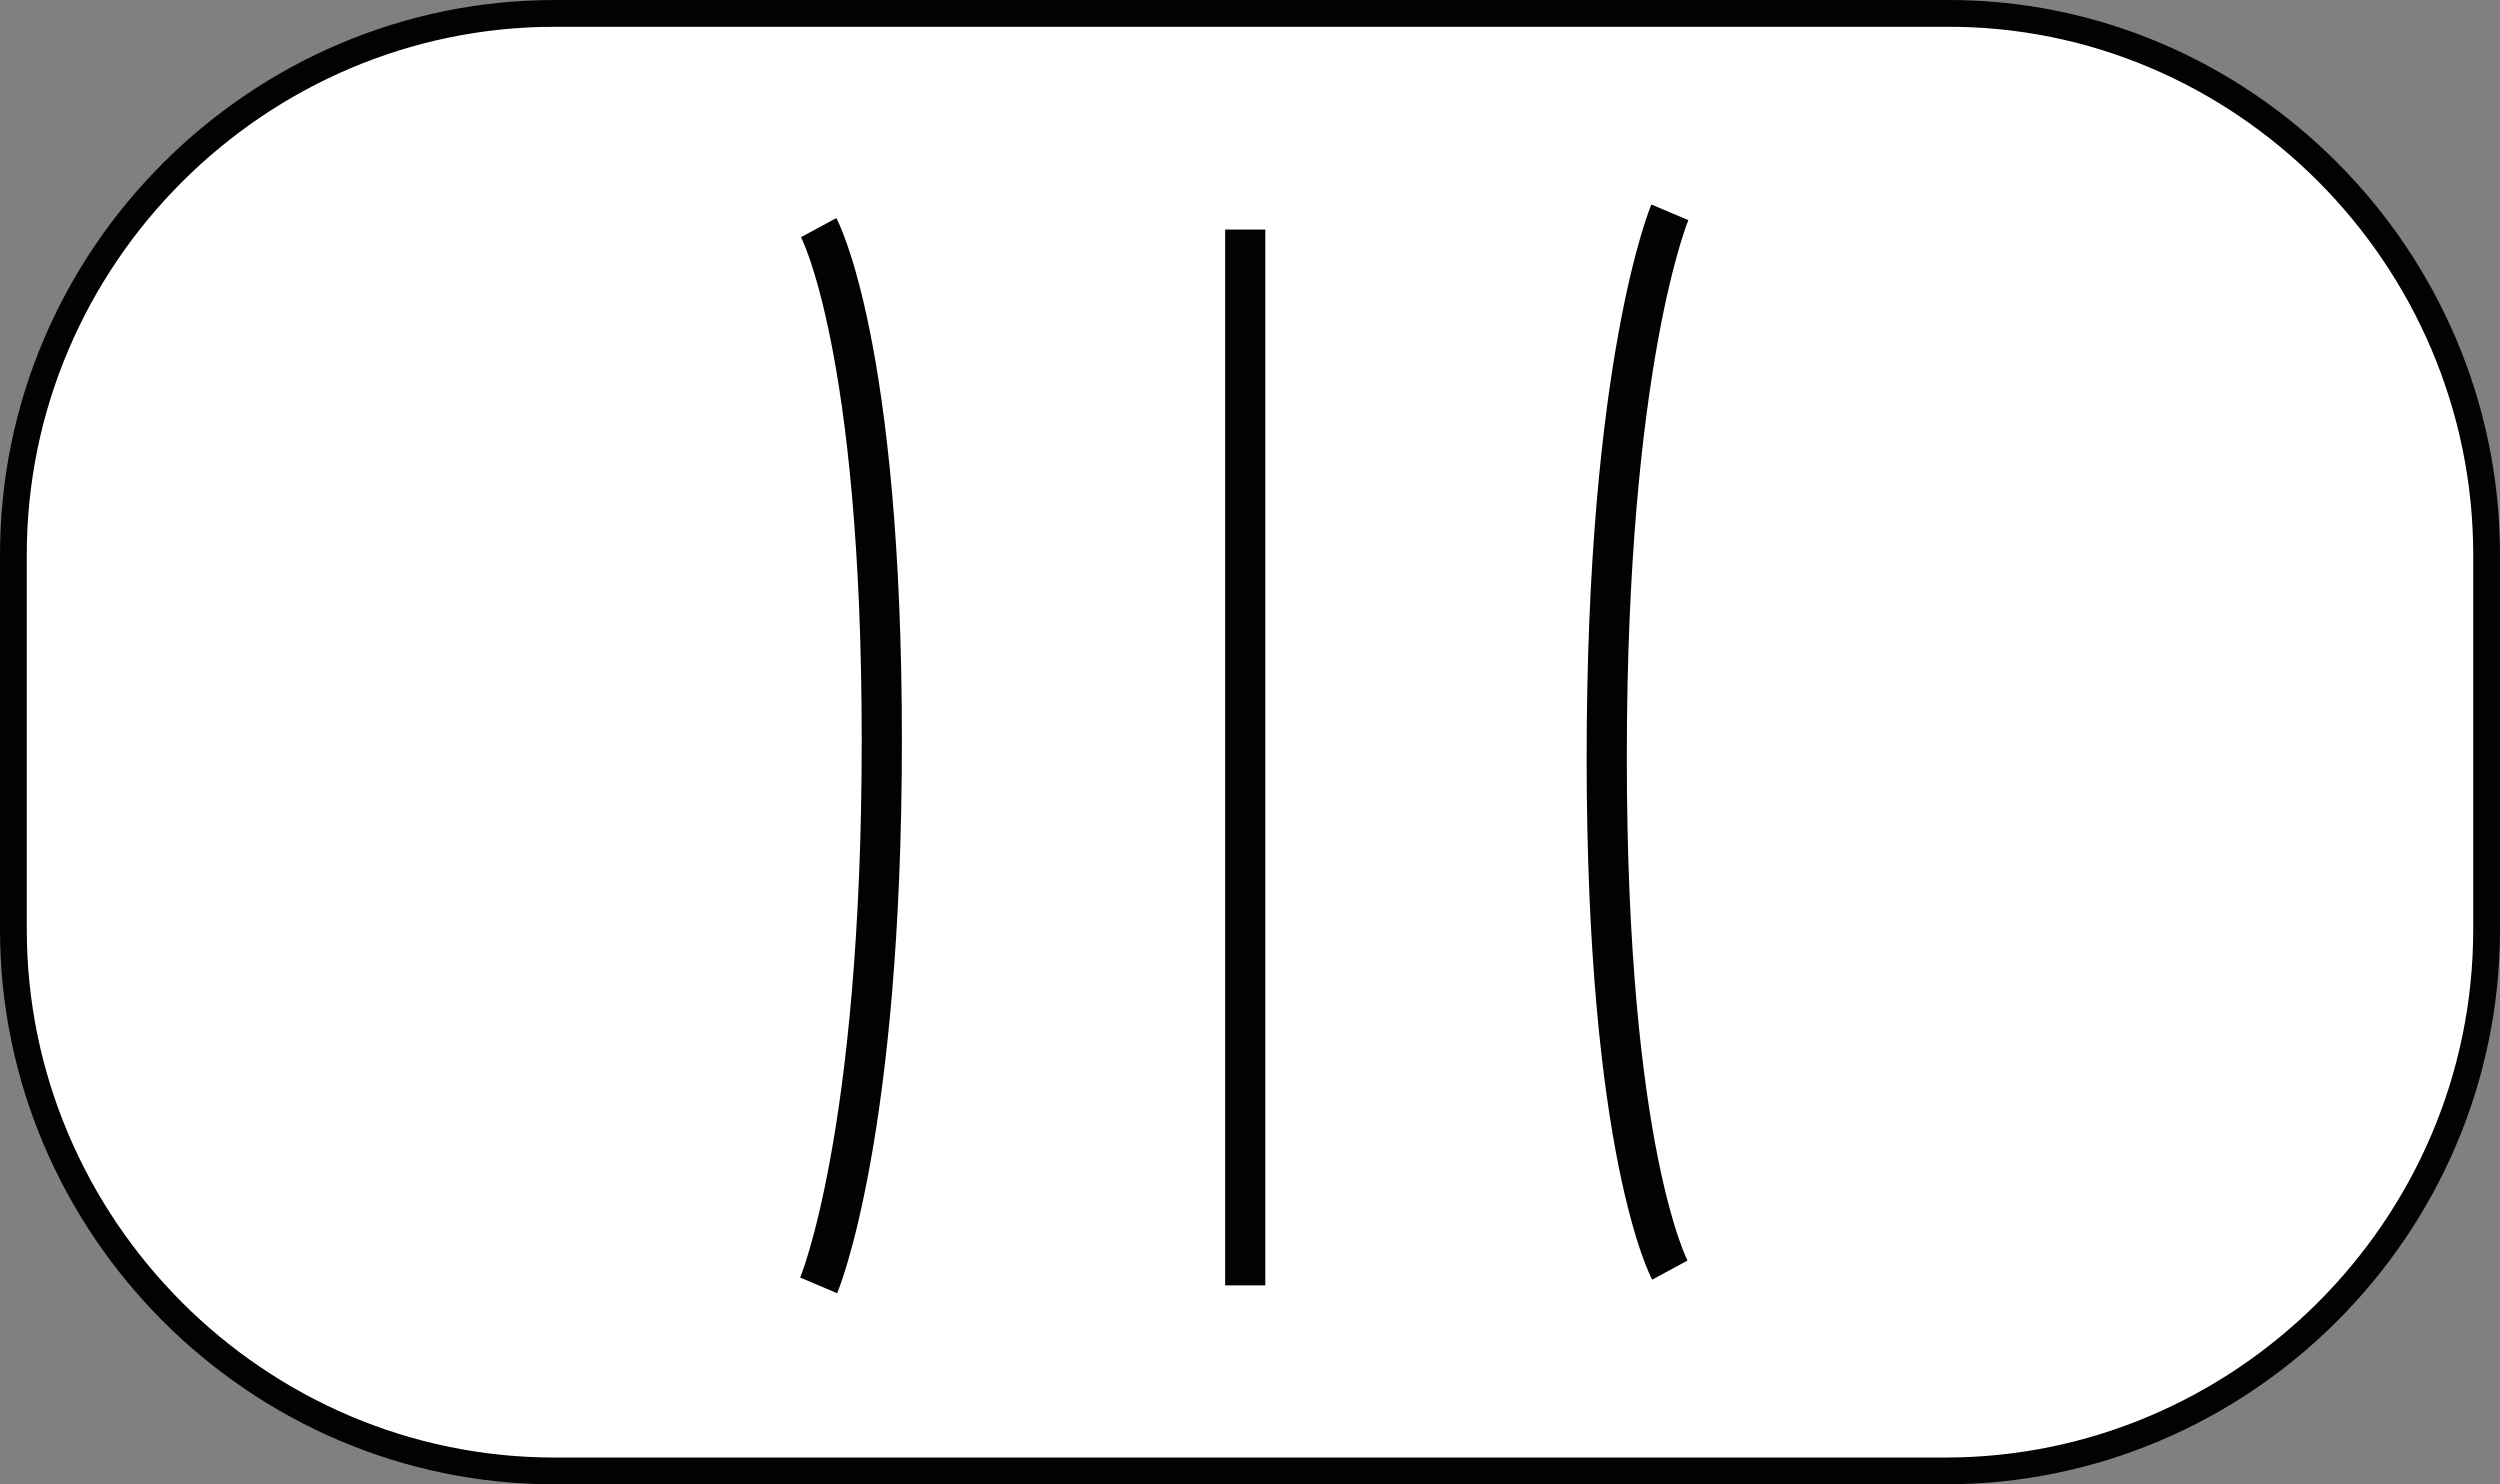 <?xml version="1.0" encoding="utf-8"?>
<!-- Generator: Adobe Illustrator 16.0.3, SVG Export Plug-In . SVG Version: 6.00 Build 0)  -->
<!DOCTYPE svg PUBLIC "-//W3C//DTD SVG 1.1//EN" "http://www.w3.org/Graphics/SVG/1.1/DTD/svg11.dtd">
<svg version="1.1" id="Ebene_1" xmlns="http://www.w3.org/2000/svg" xmlns:xlink="http://www.w3.org/1999/xlink" x="0px" y="0px"
	 width="186.706px" height="110.853px" viewBox="737.043 381.125 186.706 110.853"
	 enable-background="new 737.043 381.125 186.706 110.853" xml:space="preserve">
<rect x="737.043" y="381.125" width="186.706" height="110.853" fill="#808080" stroke="none"/>
<g id="XMLID_14_">
	<path id="XMLID_6_" fill="#FFFFFF" stroke="#010202" stroke-width="2" stroke-miterlimit="10" d="M922.749,422.553v27.998
		c0,22.285-18.285,40.427-40.426,40.427H778.47c-22.285,0-40.427-18.284-40.427-40.427v-27.998
		c0-22.285,18.285-40.427,40.427-40.427h103.853C904.463,381.982,922.749,400.268,922.749,422.553z"/>
	
		<line id="XMLID_8_" fill="none" stroke="#010202" stroke-width="3" stroke-miterlimit="10" x1="830.039" y1="477.121" x2="830.039" y2="398.268"/>
	<path id="XMLID_7_" fill="none" stroke="#010202" stroke-width="3" stroke-miterlimit="10" d="M798.183,477.121
		c0,0,4.715-11.143,4.715-40.712c0-29.57-4.715-38.284-4.715-38.284"/>
	<path id="XMLID_11_" fill="none" stroke="#010202" stroke-width="3" stroke-miterlimit="10" d="M861.752,396.982
		c0,0-4.715,11.142-4.715,40.712s4.715,38.284,4.715,38.284"/>
</g>
</svg>
